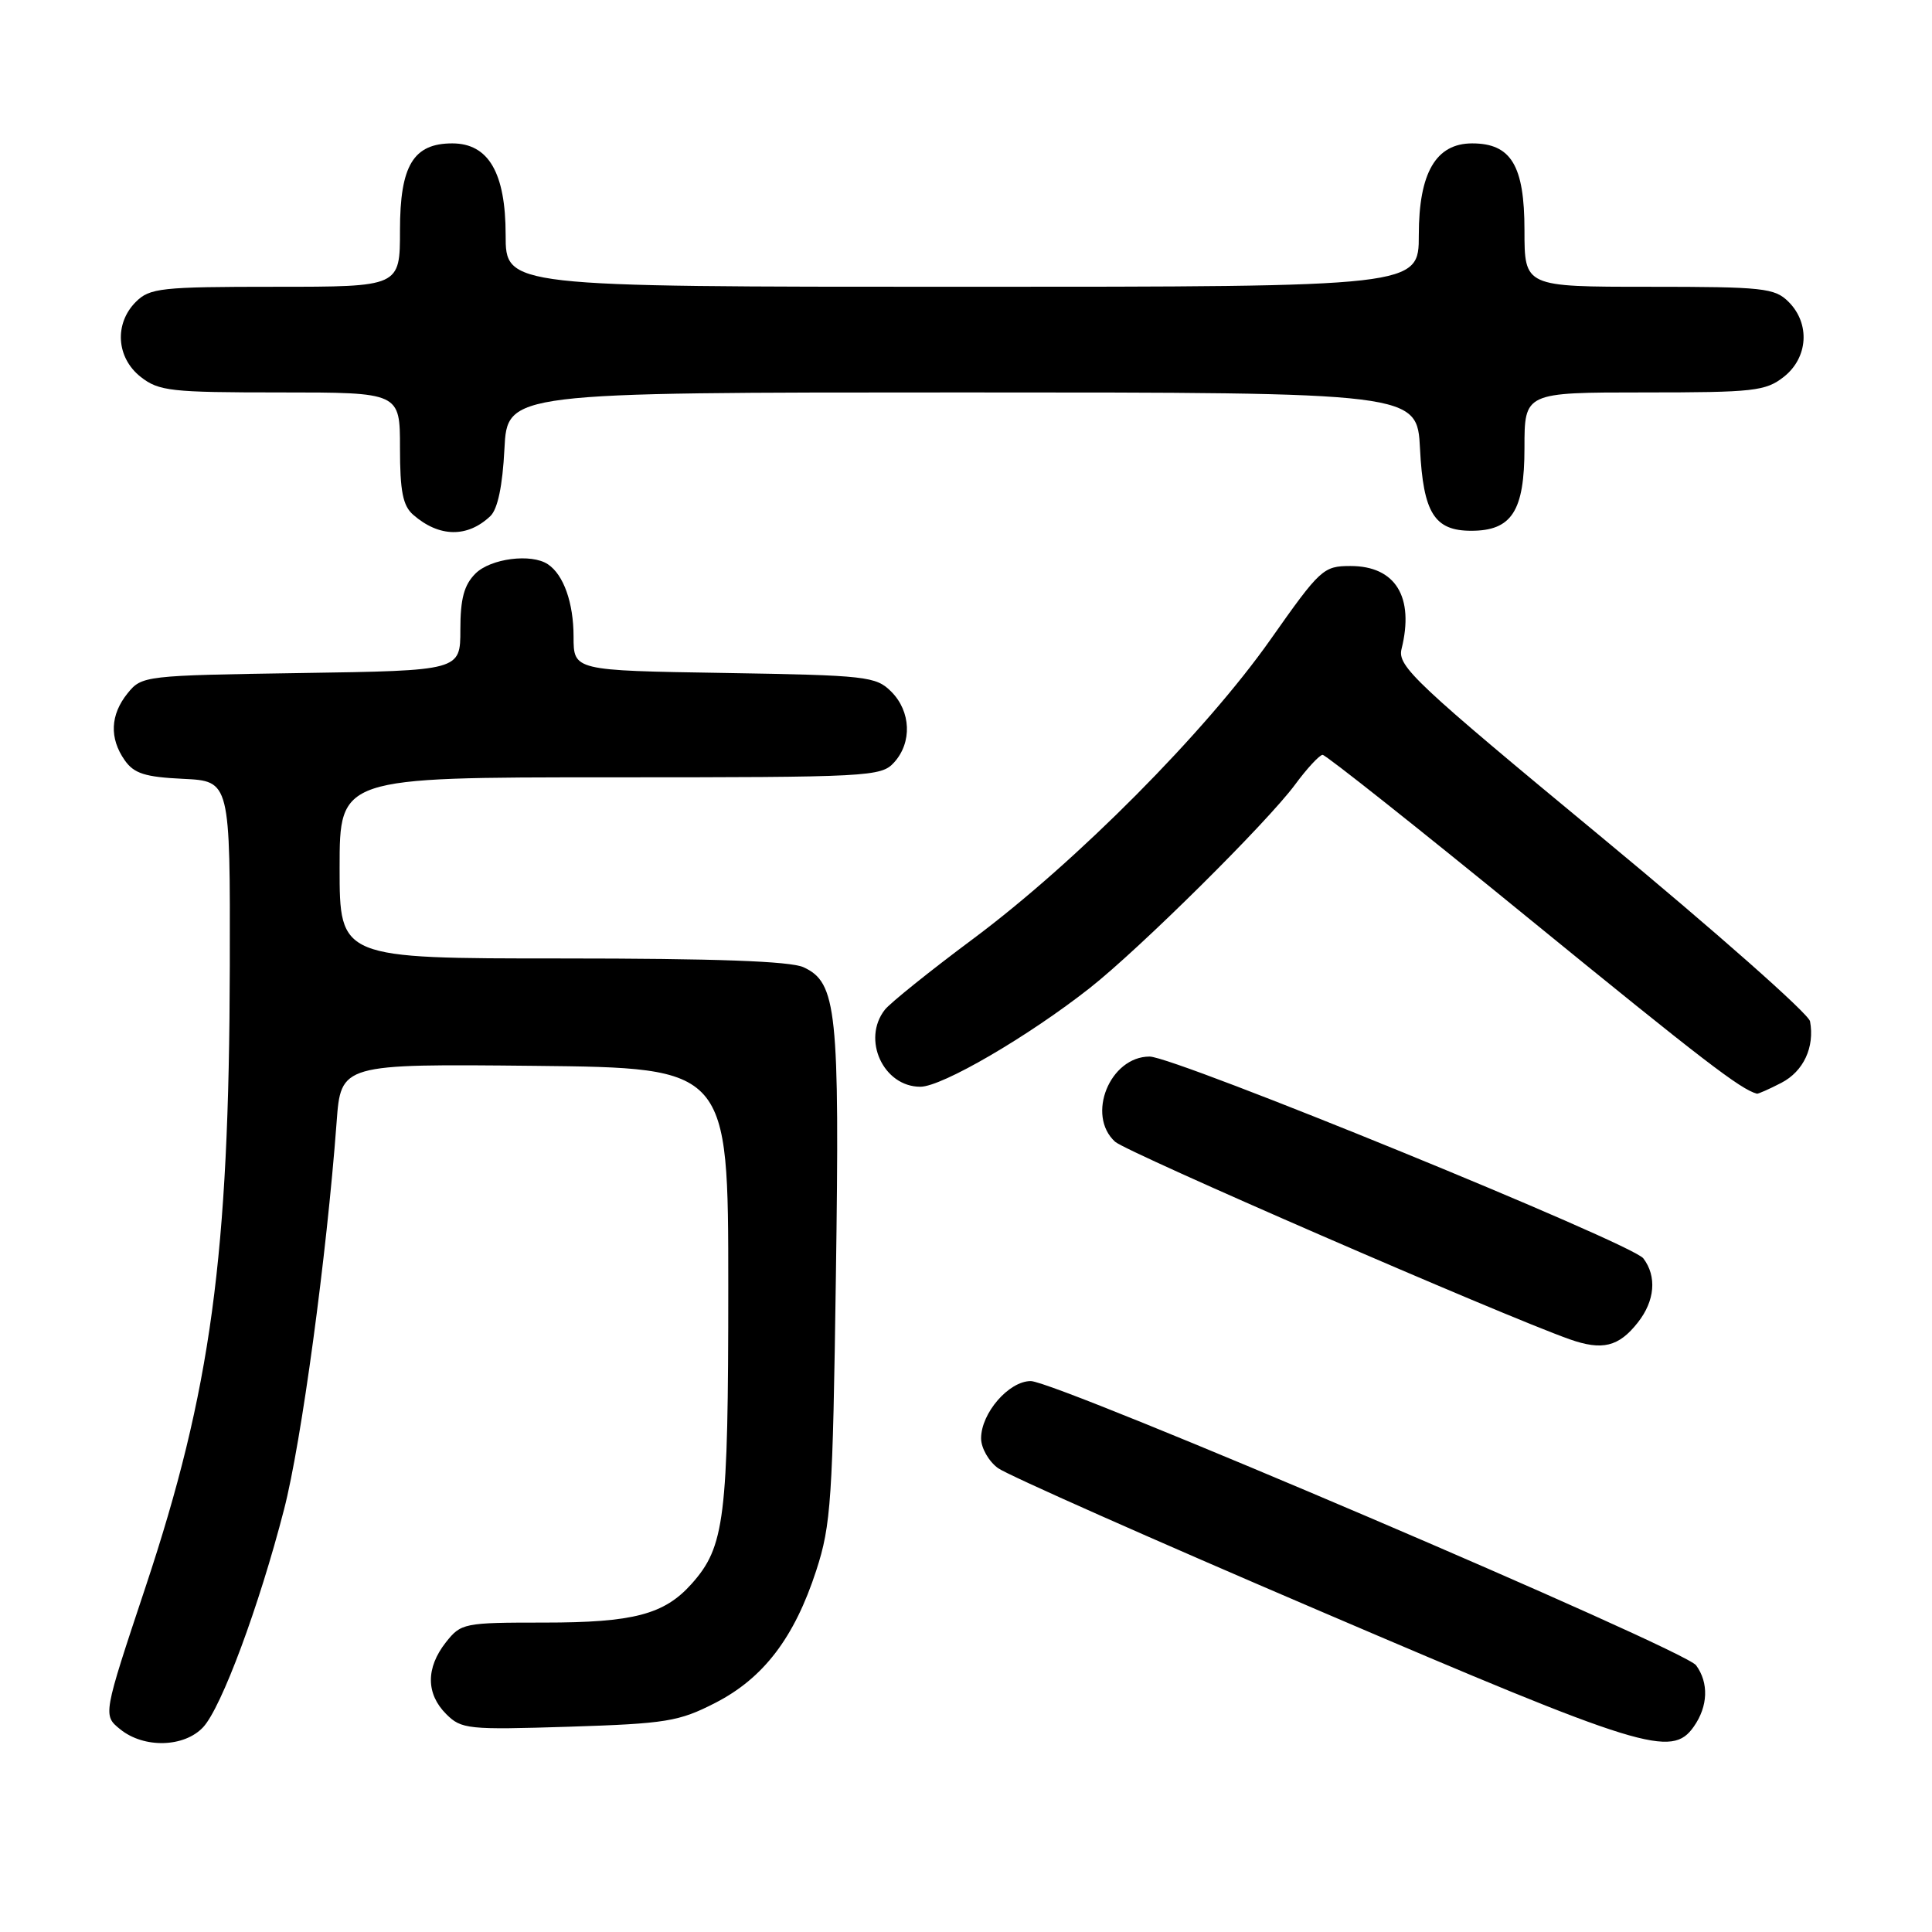 <?xml version="1.0" encoding="UTF-8" standalone="no"?>
<!DOCTYPE svg PUBLIC "-//W3C//DTD SVG 1.1//EN" "http://www.w3.org/Graphics/SVG/1.1/DTD/svg11.dtd" >
<svg xmlns="http://www.w3.org/2000/svg" xmlns:xlink="http://www.w3.org/1999/xlink" version="1.1" viewBox="0 0 256 256">
 <g >
 <path fill="currentColor"
d=" M 26.92 228.86 C 29.35 226.25 34.33 212.84 37.64 200.00 C 39.94 191.11 43.28 166.45 44.60 148.73 C 45.17 140.97 45.17 140.97 70.84 141.23 C 96.50 141.50 96.50 141.50 96.50 170.50 C 96.50 201.25 96.04 204.94 91.63 209.88 C 88.01 213.93 83.92 215.00 72.10 215.00 C 61.46 215.00 61.09 215.07 59.07 217.63 C 56.42 221.01 56.44 224.44 59.12 227.12 C 61.13 229.13 61.99 229.22 75.37 228.80 C 88.27 228.39 89.96 228.11 94.76 225.65 C 101.17 222.37 105.26 217.00 108.16 208.09 C 110.12 202.06 110.34 198.75 110.76 169.10 C 111.27 133.87 110.88 130.18 106.46 128.16 C 104.70 127.36 94.74 127.00 74.45 127.00 C 45.00 127.00 45.00 127.00 45.00 115.00 C 45.00 103.00 45.00 103.00 80.85 103.00 C 115.22 103.00 116.76 102.92 118.47 101.03 C 120.88 98.38 120.71 94.27 118.10 91.65 C 116.07 89.62 114.86 89.48 95.97 89.17 C 76.00 88.85 76.00 88.85 76.00 84.36 C 76.00 79.88 74.68 76.15 72.60 74.77 C 70.41 73.30 65.00 74.00 63.00 76.00 C 61.49 77.51 61.00 79.33 61.00 83.43 C 61.00 88.86 61.00 88.86 39.91 89.18 C 19.13 89.50 18.79 89.54 16.91 91.86 C 14.61 94.71 14.47 97.80 16.52 100.73 C 17.76 102.50 19.21 102.96 24.27 103.20 C 30.50 103.50 30.50 103.50 30.45 128.00 C 30.37 166.43 27.95 184.24 19.28 210.30 C 13.63 227.28 13.63 227.28 15.93 229.14 C 19.07 231.69 24.41 231.55 26.92 228.86 Z  M 224.44 228.78 C 226.33 226.09 226.44 222.98 224.74 220.66 C 223.19 218.54 139.99 183.00 136.58 183.00 C 133.68 183.00 130.00 187.24 130.00 190.59 C 130.00 191.86 131.01 193.64 132.25 194.54 C 133.49 195.44 152.72 203.98 175.00 213.51 C 217.73 231.81 221.51 232.97 224.44 228.78 Z  M 217.02 175.24 C 219.29 172.37 219.56 169.12 217.75 166.74 C 216.25 164.76 155.66 140.00 152.33 140.00 C 147.06 140.00 143.90 147.79 147.76 151.29 C 149.32 152.69 198.91 174.24 207.98 177.46 C 212.32 178.99 214.49 178.46 217.02 175.24 Z  M 236.04 143.48 C 238.98 141.96 240.47 138.75 239.84 135.33 C 239.65 134.32 227.26 123.38 212.30 111.00 C 187.44 90.44 185.15 88.28 185.71 86.00 C 187.43 79.09 184.91 75.00 178.95 75.00 C 175.35 75.00 174.94 75.38 168.35 84.74 C 159.74 96.97 142.67 114.16 129.00 124.36 C 123.22 128.66 117.94 132.91 117.25 133.79 C 114.16 137.73 117.05 144.00 121.95 144.00 C 124.82 144.00 136.24 137.34 144.40 130.92 C 151.02 125.71 167.87 109.01 171.60 103.97 C 173.19 101.81 174.84 100.04 175.25 100.02 C 175.66 100.01 188.04 109.83 202.75 121.84 C 225.62 140.49 230.64 144.35 232.80 144.92 C 232.96 144.96 234.42 144.32 236.04 143.48 Z  M 64.98 68.38 C 65.95 67.45 66.59 64.38 66.84 59.48 C 67.22 52.00 67.22 52.00 127.50 52.00 C 187.78 52.00 187.78 52.00 188.16 59.48 C 188.59 67.97 190.07 70.33 194.94 70.33 C 200.32 70.33 202.00 67.72 202.00 59.35 C 202.00 52.00 202.00 52.00 217.87 52.00 C 232.40 52.00 233.95 51.83 236.37 49.93 C 239.59 47.39 239.88 42.88 237.00 40.00 C 235.16 38.16 233.67 38.00 218.50 38.00 C 202.00 38.00 202.00 38.00 202.00 30.50 C 202.00 21.94 200.23 19.00 195.07 19.00 C 190.27 19.00 188.00 22.90 188.00 31.13 C 188.00 38.00 188.00 38.00 127.50 38.00 C 67.00 38.00 67.00 38.00 67.00 31.13 C 67.00 22.90 64.73 19.00 59.93 19.00 C 54.77 19.00 53.00 21.94 53.00 30.50 C 53.00 38.00 53.00 38.00 36.50 38.00 C 21.33 38.00 19.84 38.16 18.00 40.00 C 15.12 42.88 15.41 47.39 18.63 49.93 C 21.05 51.83 22.60 52.00 37.13 52.00 C 53.00 52.00 53.00 52.00 53.00 59.35 C 53.00 65.09 53.38 67.02 54.75 68.21 C 58.19 71.21 61.94 71.27 64.98 68.38 Z "/>
</g>
</svg>
